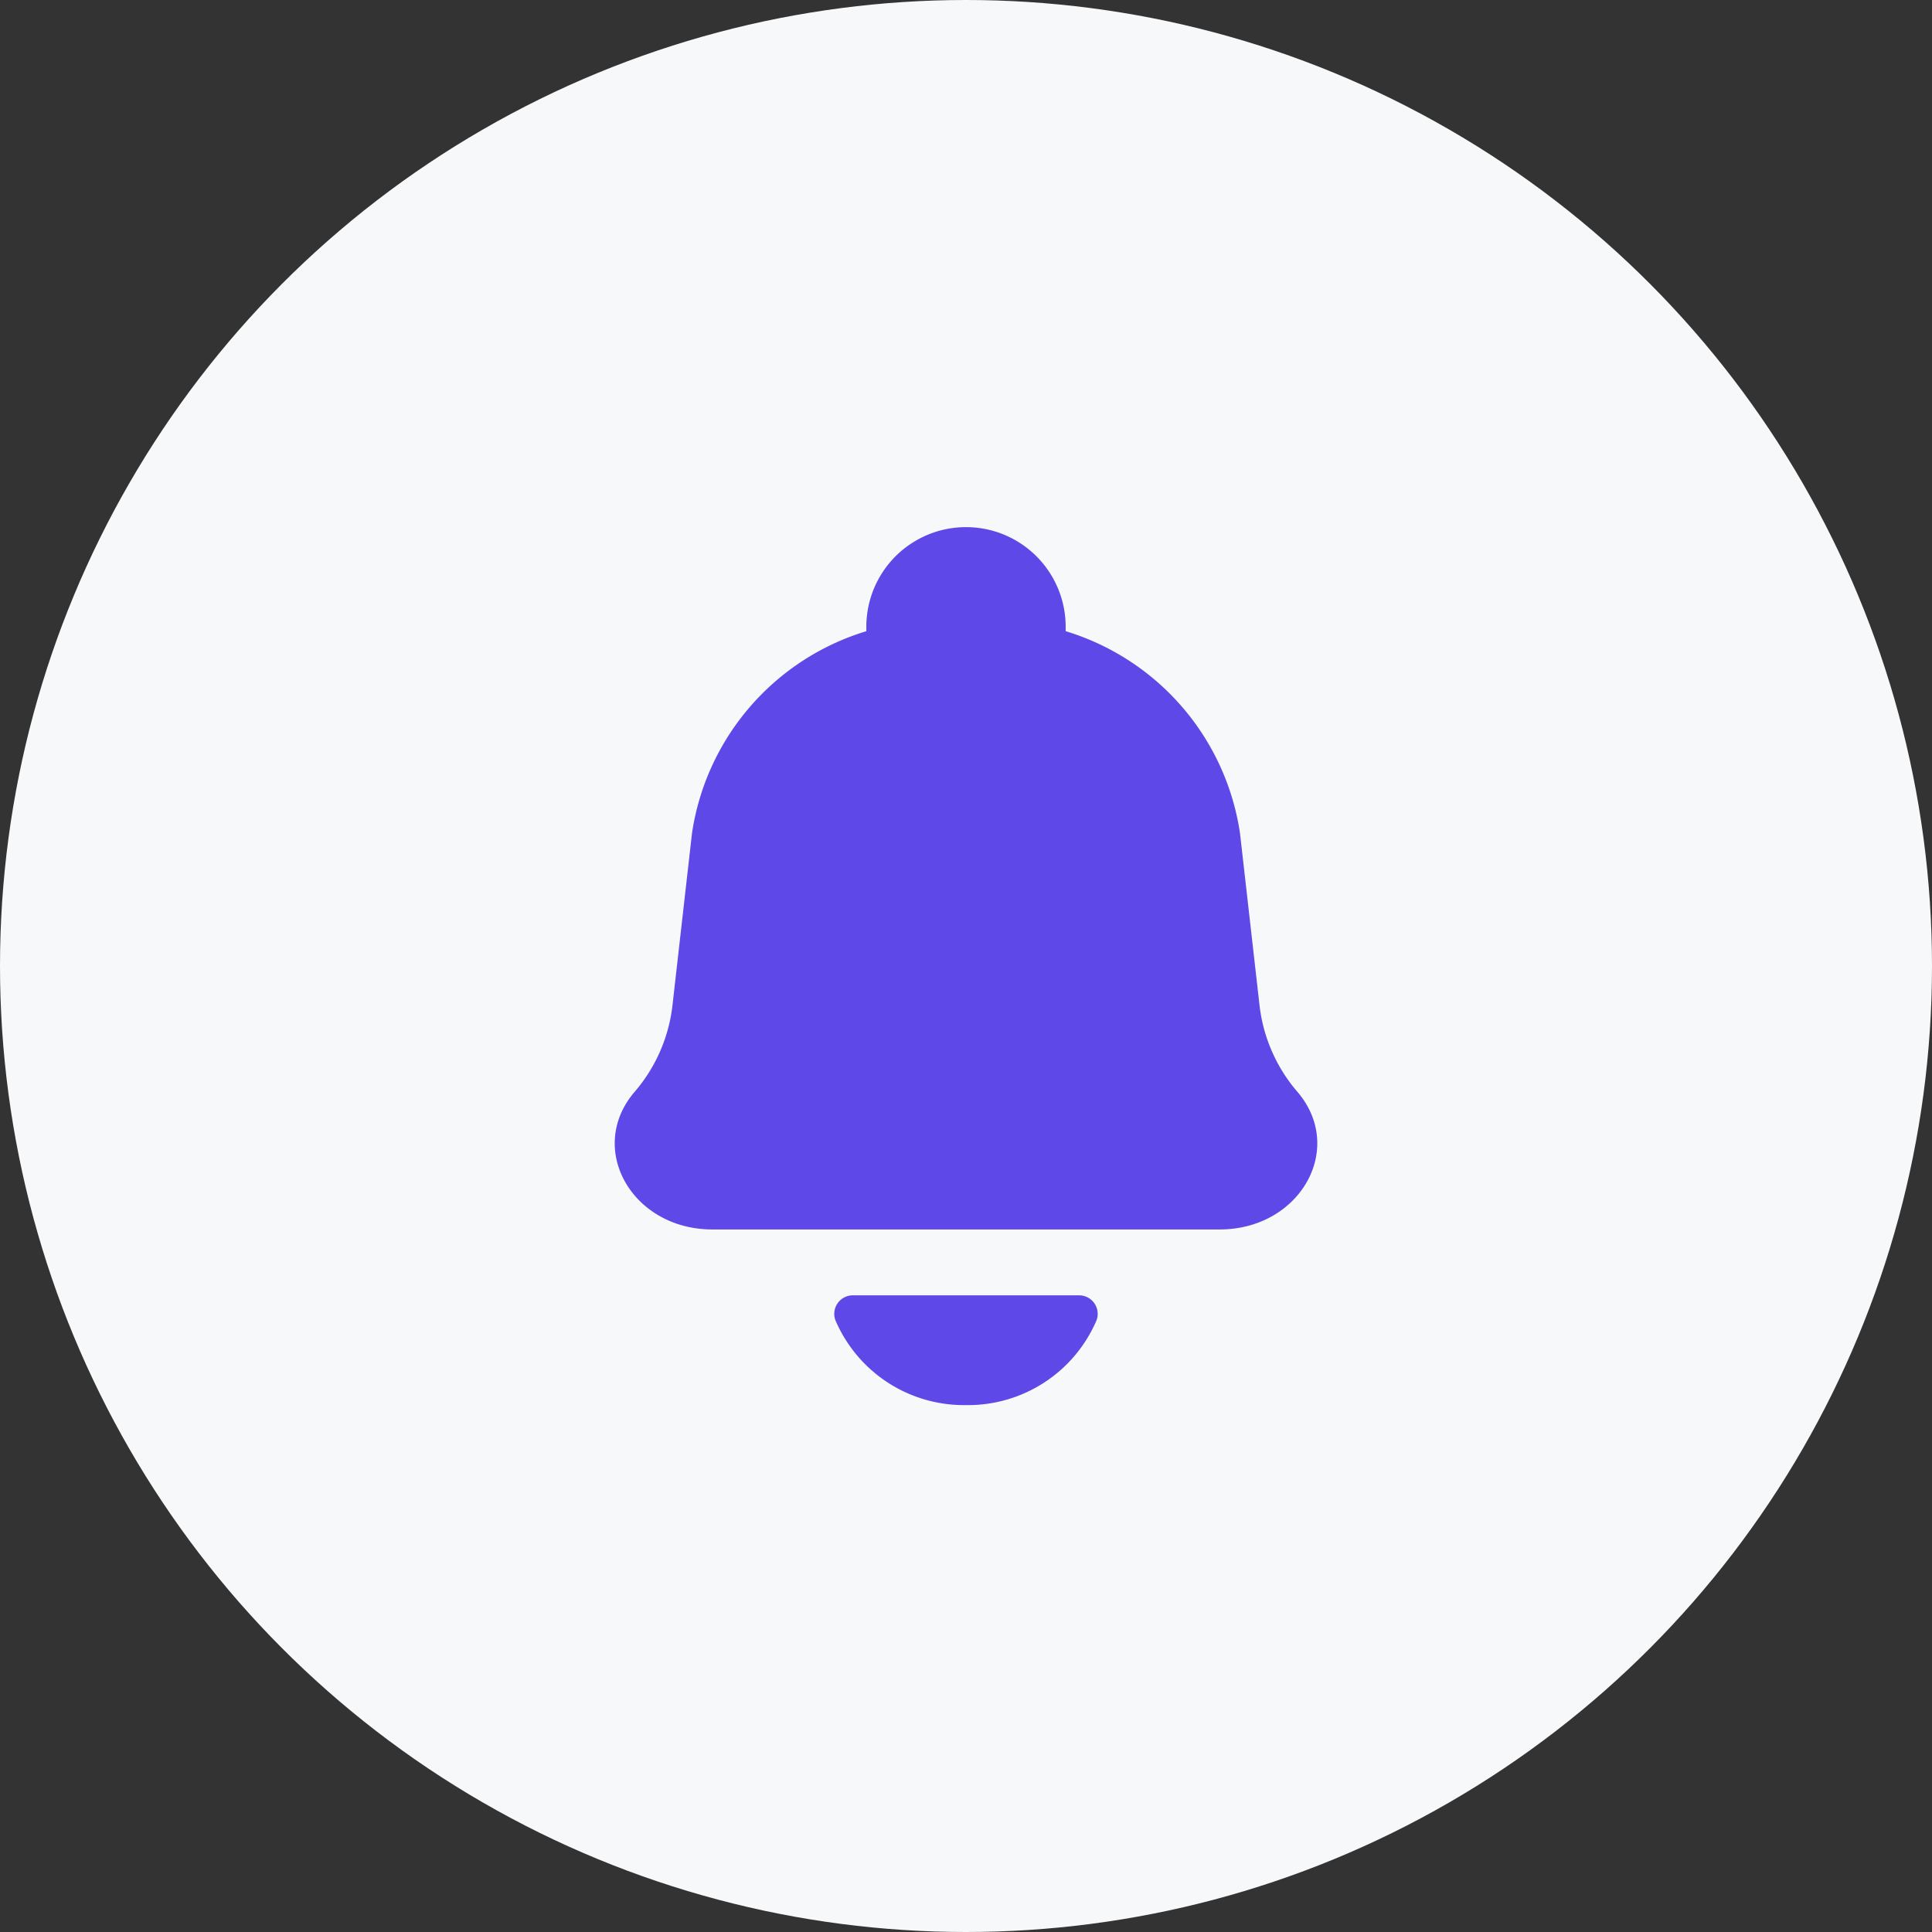 <svg xmlns="http://www.w3.org/2000/svg" width="44" height="44" viewBox="0 0 44 44">
    <rect x="0" y="0" width="44" height="44" fill="#333333" stroke="none"/>
    <defs>
        <clipPath id="l1rovvsqha">
            <path data-name="사각형 23556" style="stroke:#707070;fill:#5e48e8" d="M0 0h24v24H0z"/>
        </clipPath>
    </defs>
    <g data-name="그룹 79675" transform="translate(-15 -110)">
        <circle data-name="타원 2698" cx="22" cy="22" r="22" transform="translate(15 110)" style="fill:#f7f8f9"/>
        <g data-name="마스크 그룹 6523" transform="translate(25 120)" style="clip-path:url(#l1rovvsqha)">
            <g data-name="그룹 77602">
                <path data-name="Combo shape" d="M13.777 16H2.223C.394 16-.649 14.161.448 12.872a3.655 3.655 0 0 0 .865-1.957l.447-3.94a5.68 5.68 0 0 1 3.97-4.6v-.1a2.27 2.27 0 1 1 4.54 0v.1a5.68 5.68 0 0 1 3.97 4.6l.447 3.94a3.656 3.656 0 0 0 .866 1.957c1.096 1.289.053 3.128-1.776 3.128zm-2.805 2.071A3.182 3.182 0 0 1 8 20a3.182 3.182 0 0 1-2.972-1.928.394.394 0 0 1-.028-.149.423.423 0 0 1 .423-.423h5.153a.423.423 0 0 1 .423.423.393.393 0 0 1-.027.148z" transform="translate(4 2)" style="fill-rule:evenodd;fill:#5e48e8"/>
            </g>
        </g>
    </g>
</svg>
